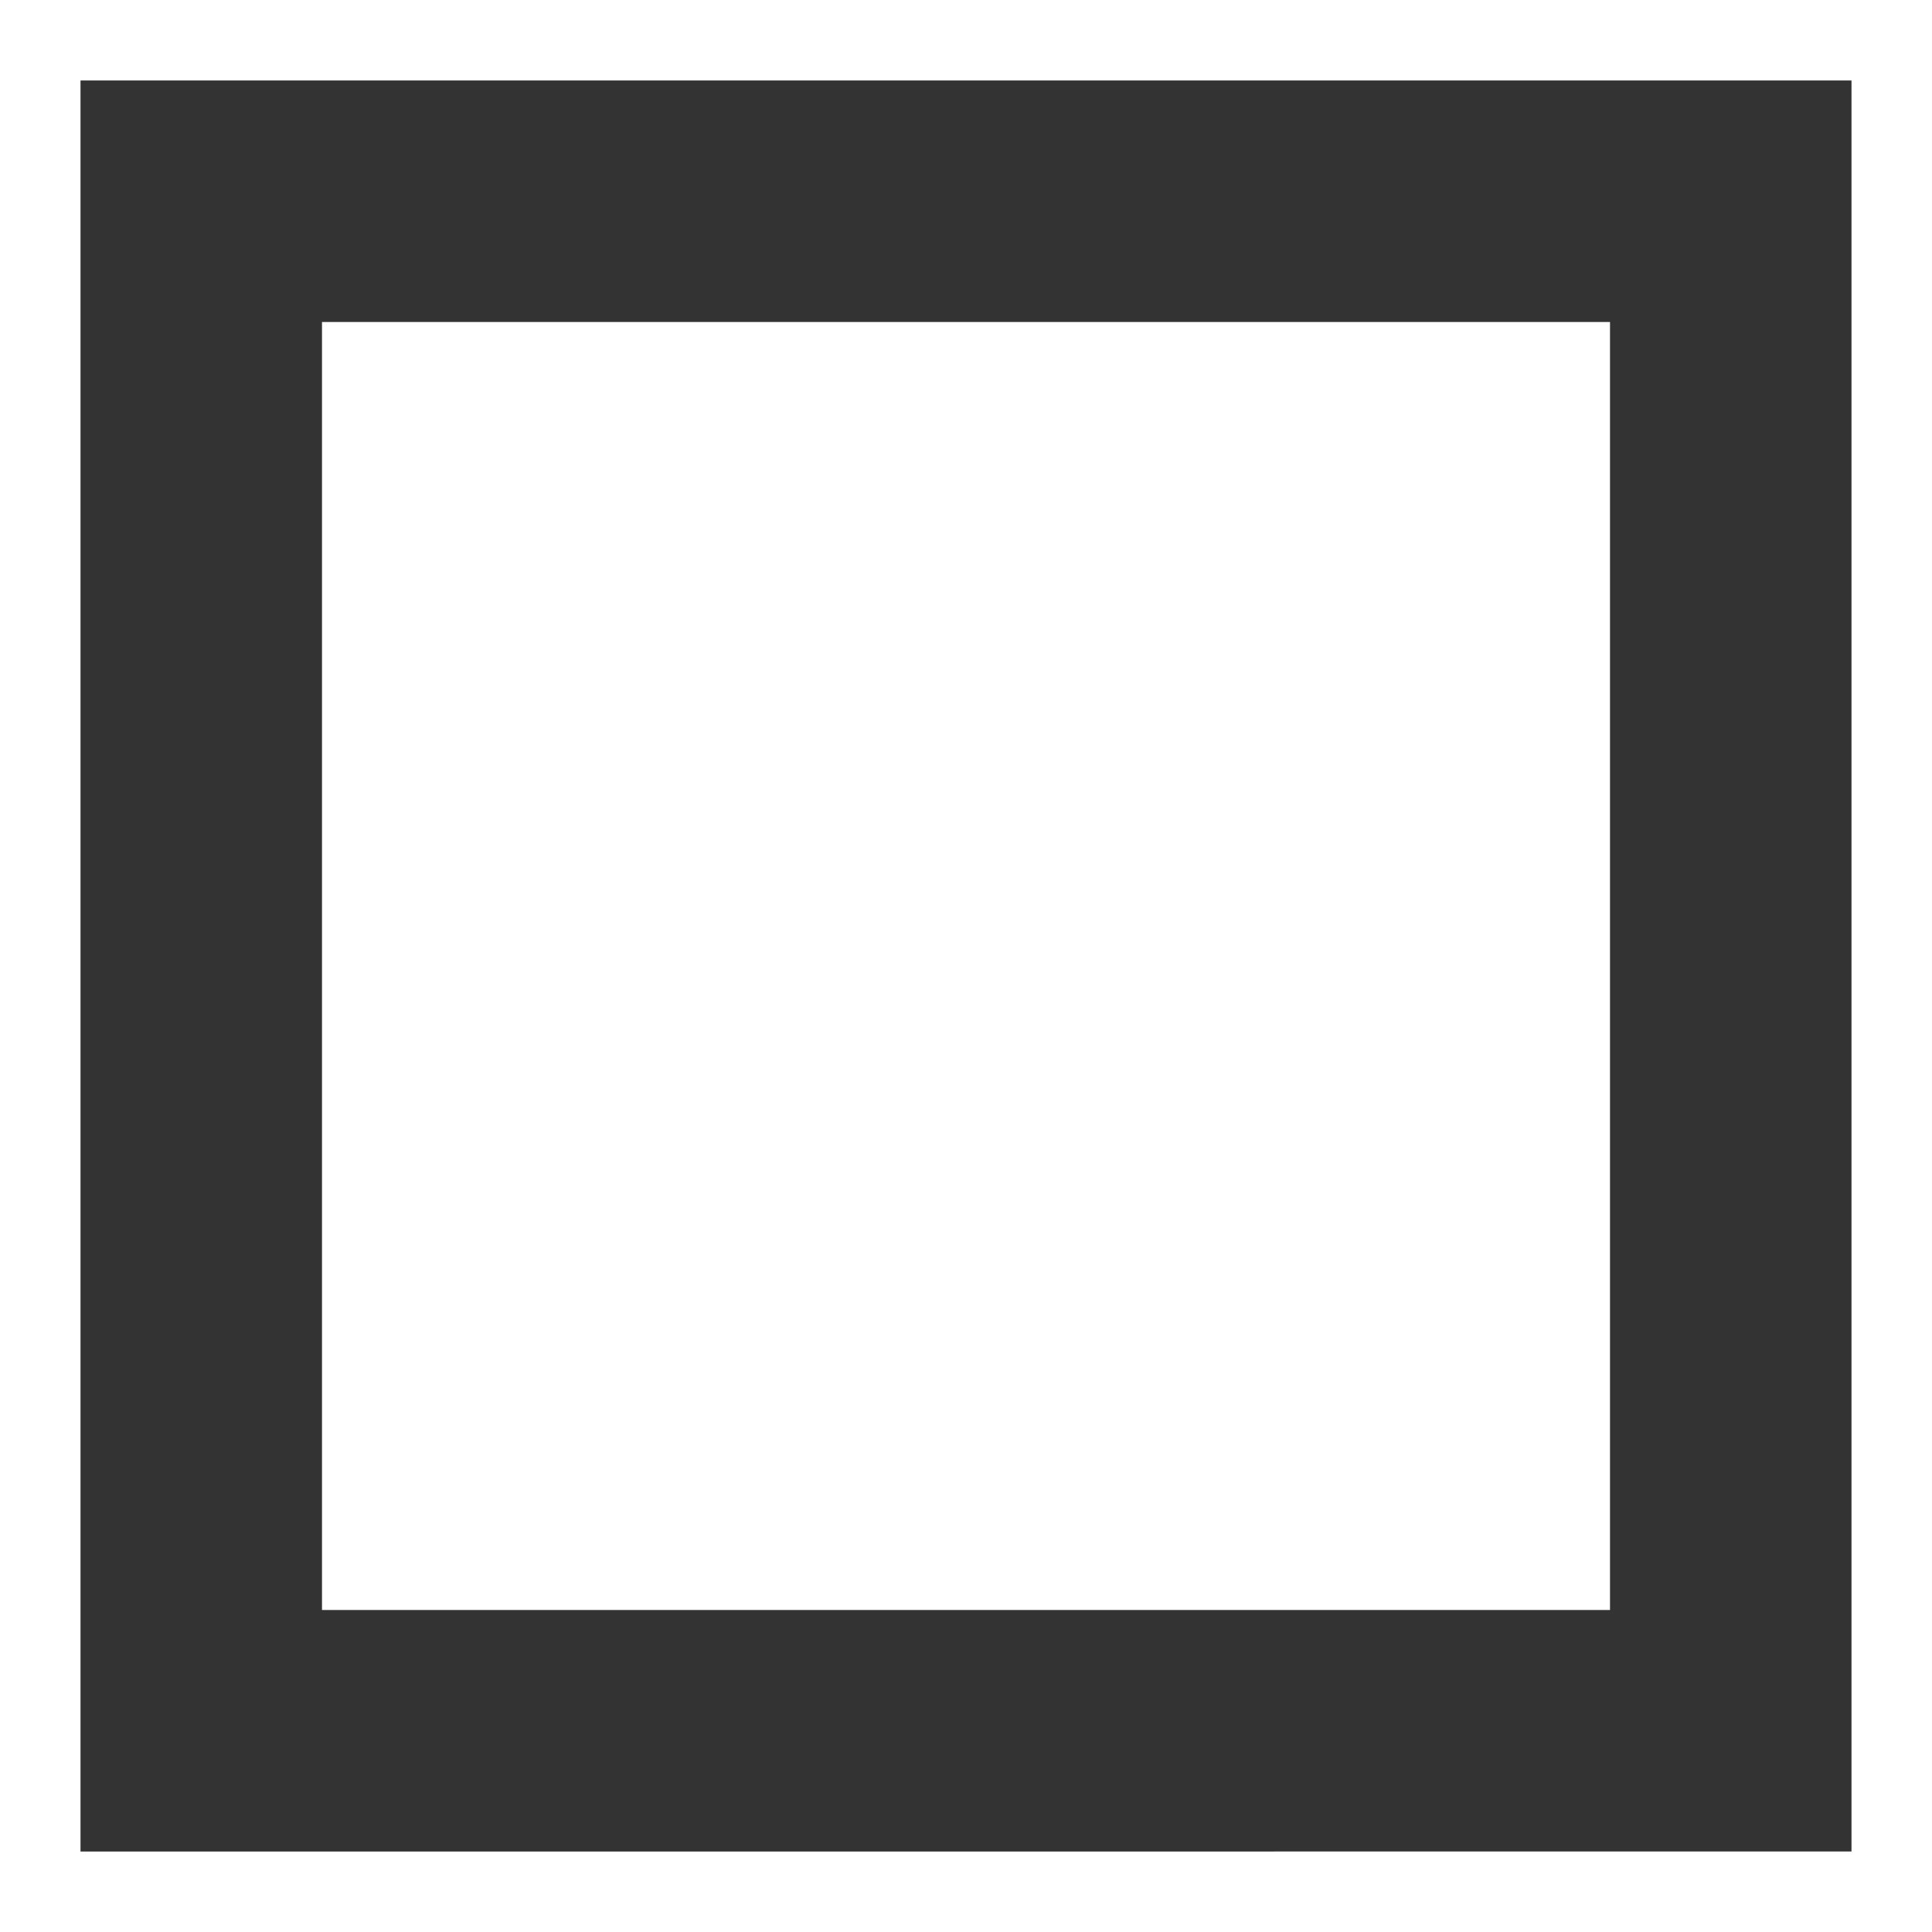 <svg width="24" height="24" fill="none" xmlns="http://www.w3.org/2000/svg">
  <rect width="100%" height="100%" fill="#333333" stroke="none"/>
  <path stroke="white" d="M.5.5h23v23H.5z"/>
  <path fill="white" d="M4 4h16v16H4z"/>
</svg>
